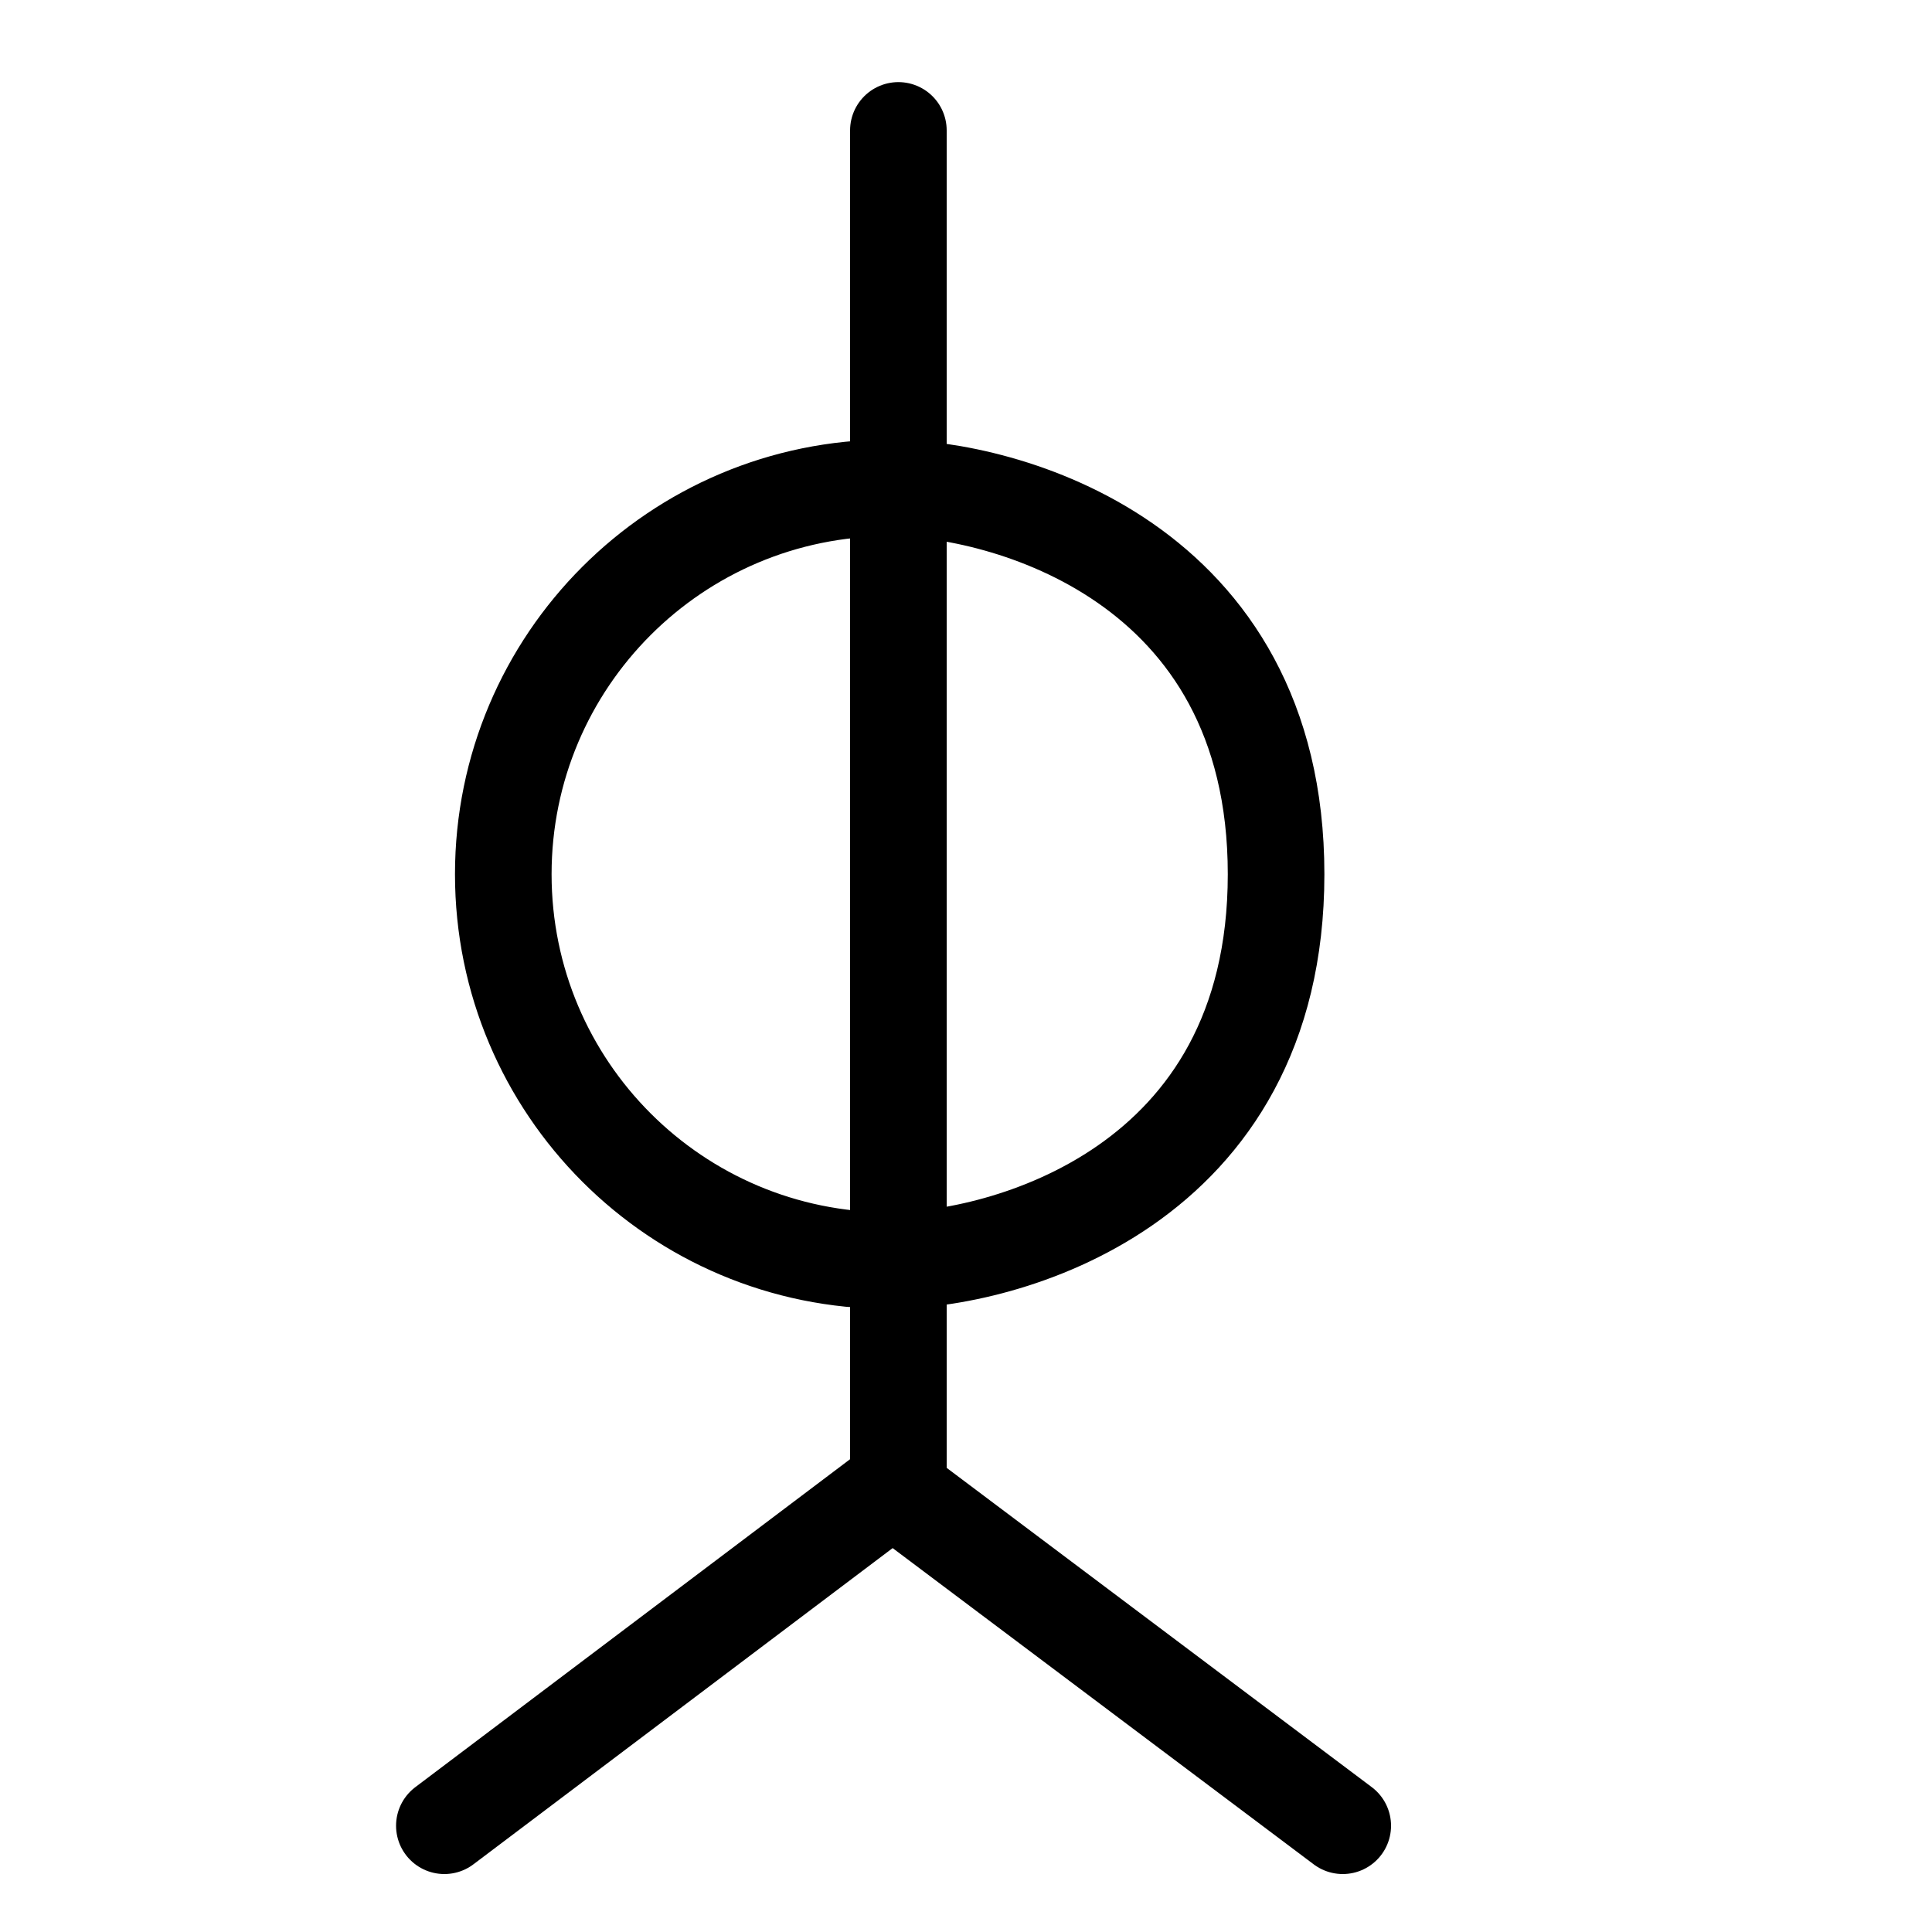 <?xml version="1.0" encoding="UTF-8"?>
<svg xmlns:foaf="http://xmlns.com/foaf/0.1/" xmlns:svg="http://www.w3.org/2000/svg"
     xmlns:dc="http://purl.org/dc/elements/1.1/"
     xmlns:crm="http://www.cidoc-crm.org/cidoc-crm/"
     xmlns="http://www.w3.org/2000/svg"
     xmlns:sodipodi="http://sodipodi.sourceforge.net/DTD/sodipodi-0.dtd"
     xmlns:cc="http://creativecommons.org/ns#"
     xmlns:inkscape="http://www.inkscape.org/namespaces/inkscape"
     xmlns:nmo="http://nomisma.org/ontology#"
     xmlns:rdf="http://www.w3.org/1999/02/22-rdf-syntax-ns#"
     width="400"
     height="400"
     xml:space="preserve"
     viewBox="0 0 400 400">
  <title property="dc:title">Monogram 1294</title><desc proprety="dc:description">Monogram 1294 published by Nomisma.org. See matching URIs and bibliographic references for further information about the usage of this symbol on coinage.</desc>
    <desc xmlns:xlink="http://www.w3.org/1999/xlink" property="dc:creator">Corpus Nummorum https://www.corpus-nummorum.eu</desc>
    <desc xmlns:xlink="http://www.w3.org/1999/xlink">lettercomb: ΦΙΛ</desc>    
    <style xmlns:xlink="http://www.w3.org/1999/xlink" type="text/css">.st0{fill:none;stroke:#000000;stroke-width:20;} .st1{fill:none;stroke:#000000;stroke-width:20;stroke-linecap:round;stroke-linejoin:round;}</style>
<line xmlns:xlink="http://www.w3.org/1999/xlink" class="st1" x1="186" y1="27" x2="186"
         y2="308"/>
<line xmlns:xlink="http://www.w3.org/1999/xlink" class="st1" x1="184.8" y1="308"
         x2="92"
         y2="378"/>
<line xmlns:xlink="http://www.w3.org/1999/xlink" class="st1" x1="278" y1="378"
         x2="184.8"
         y2="308"/>
<path xmlns:xlink="http://www.w3.org/1999/xlink" class="st0"
         d="M264.2,181c0,65.2-56.8,80-80,80c-44.2,0-80-35.8-80-80c0-44.2,35.8-80,80-80C207.4,101,264.2,115.8,264.2,181z  "/>
</svg>